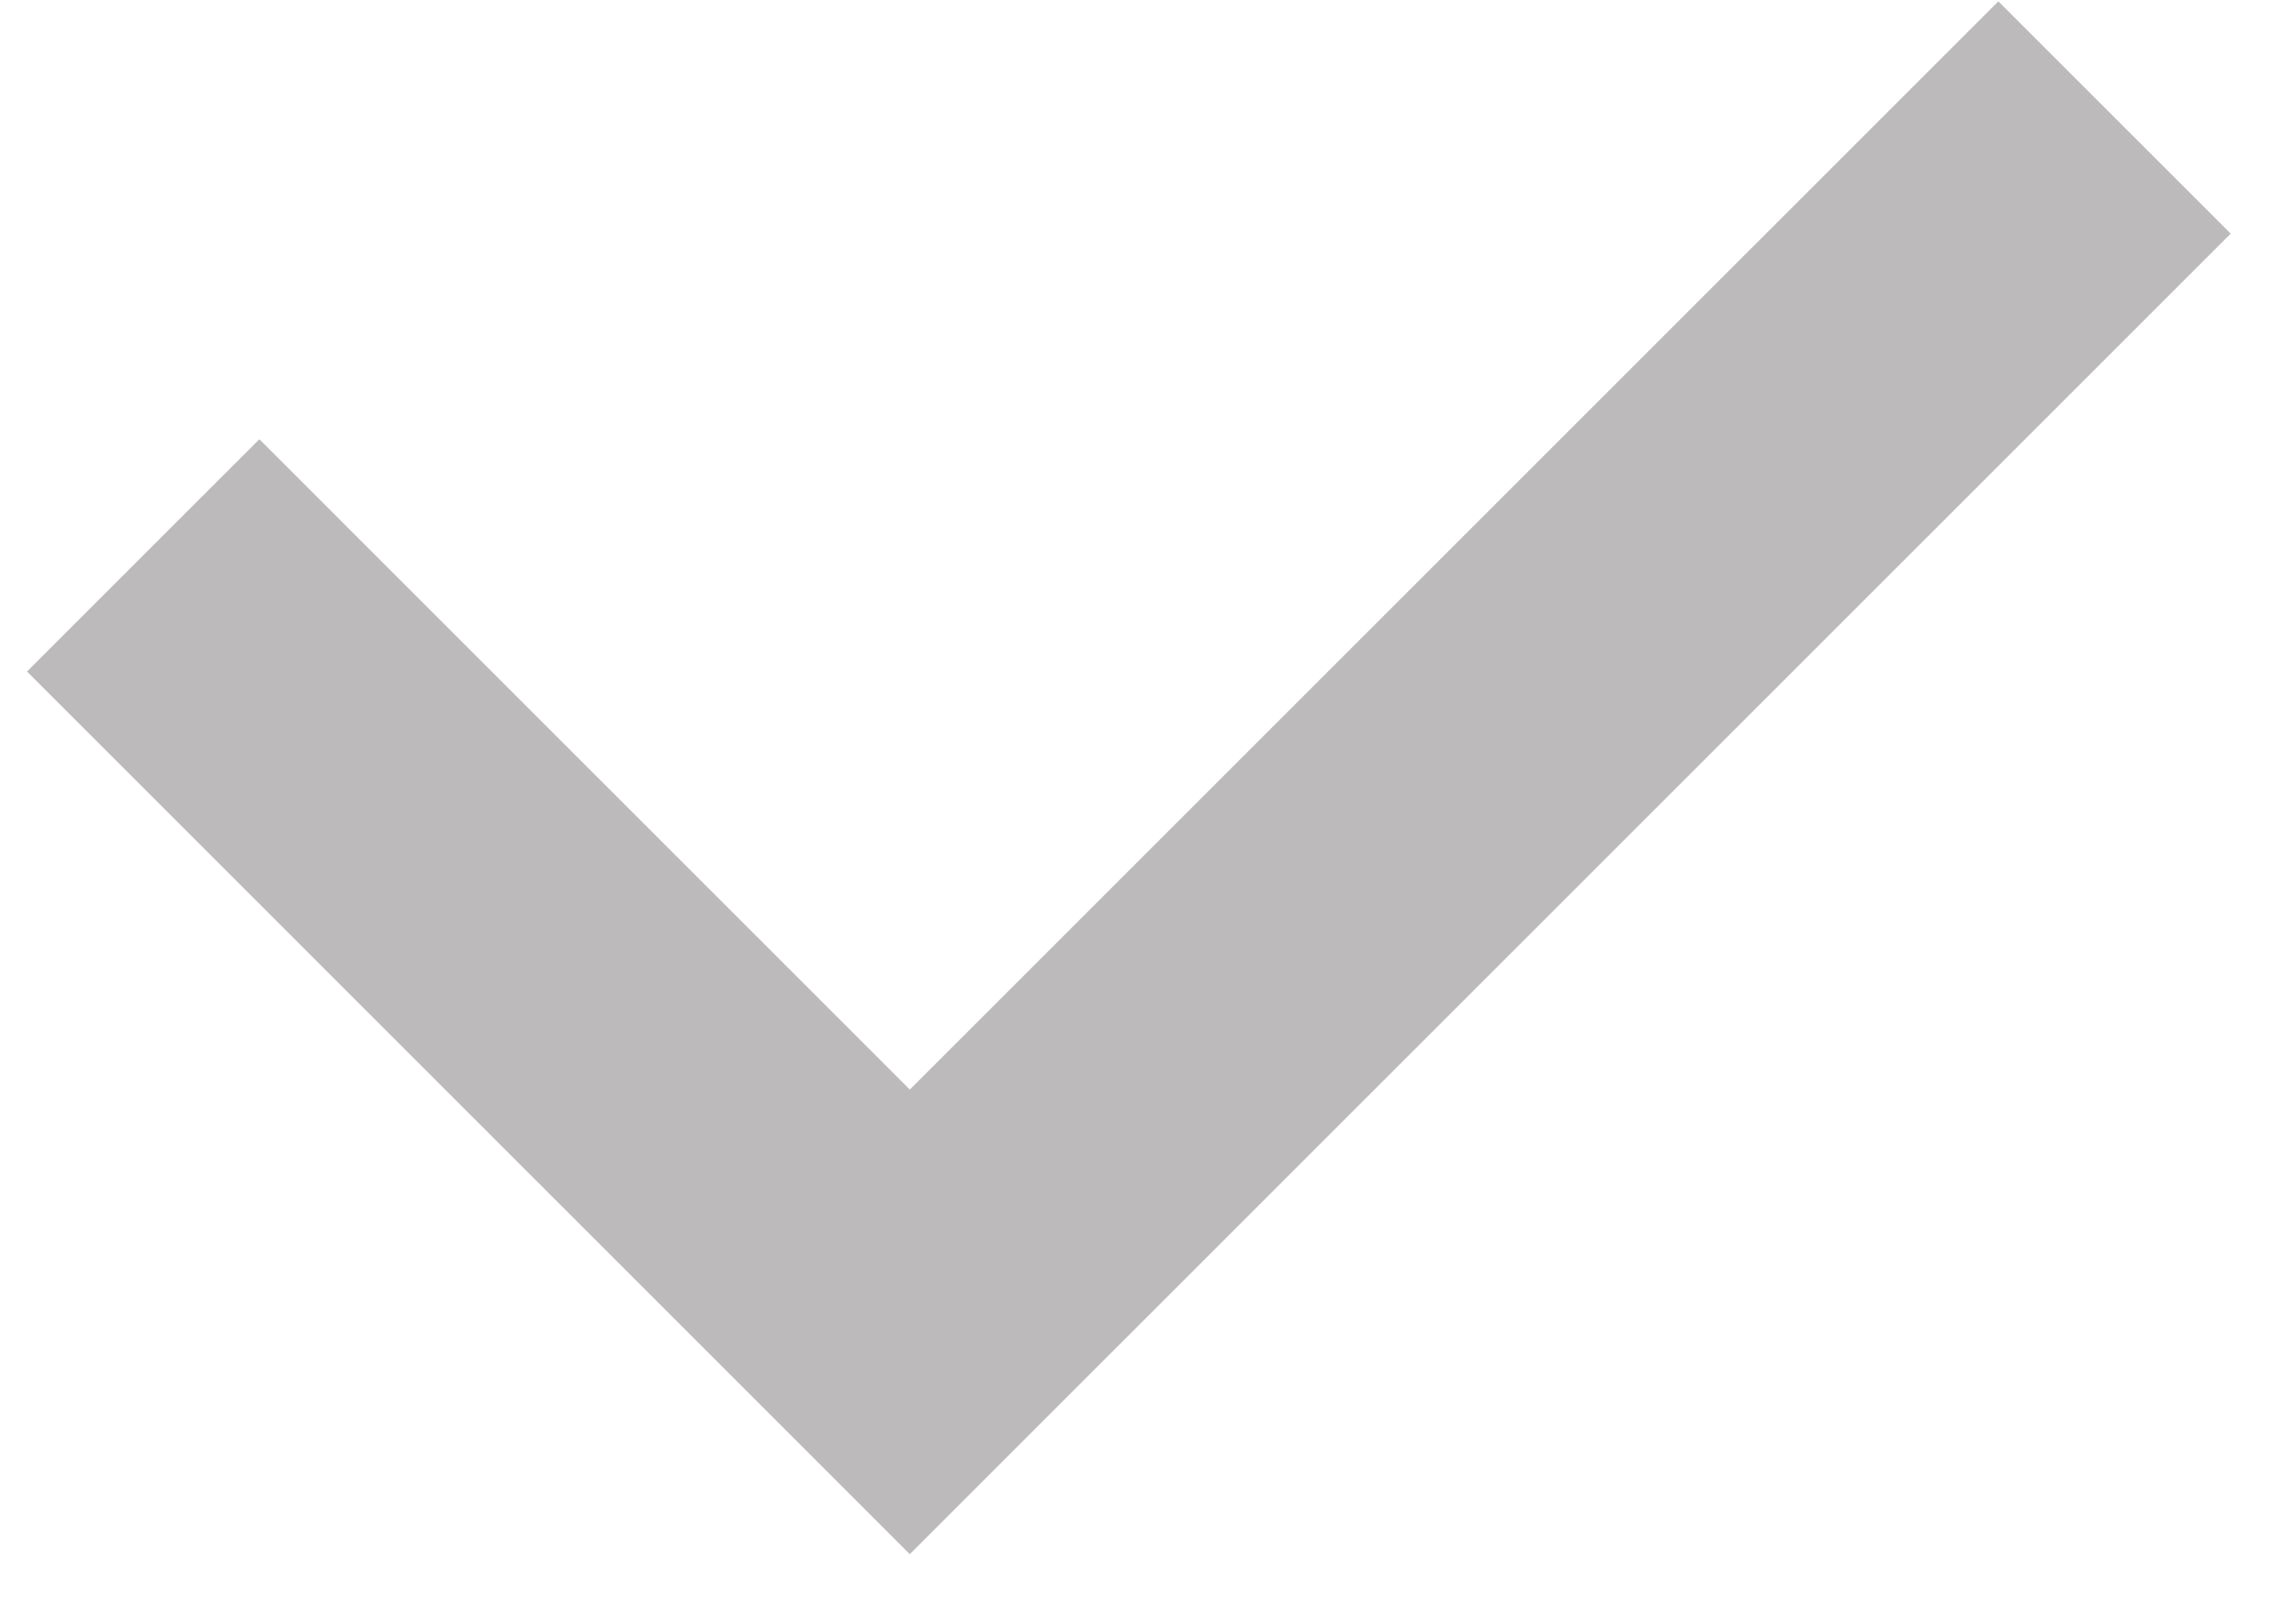 <svg width="27" height="19" viewBox="0 0 27 19" fill="none" xmlns="http://www.w3.org/2000/svg">
<path opacity="0.6" d="M1.684 6.533L10.699 15.549L24.866 1.382" stroke="#8F8D8D" stroke-width="3.864"/>
</svg>
